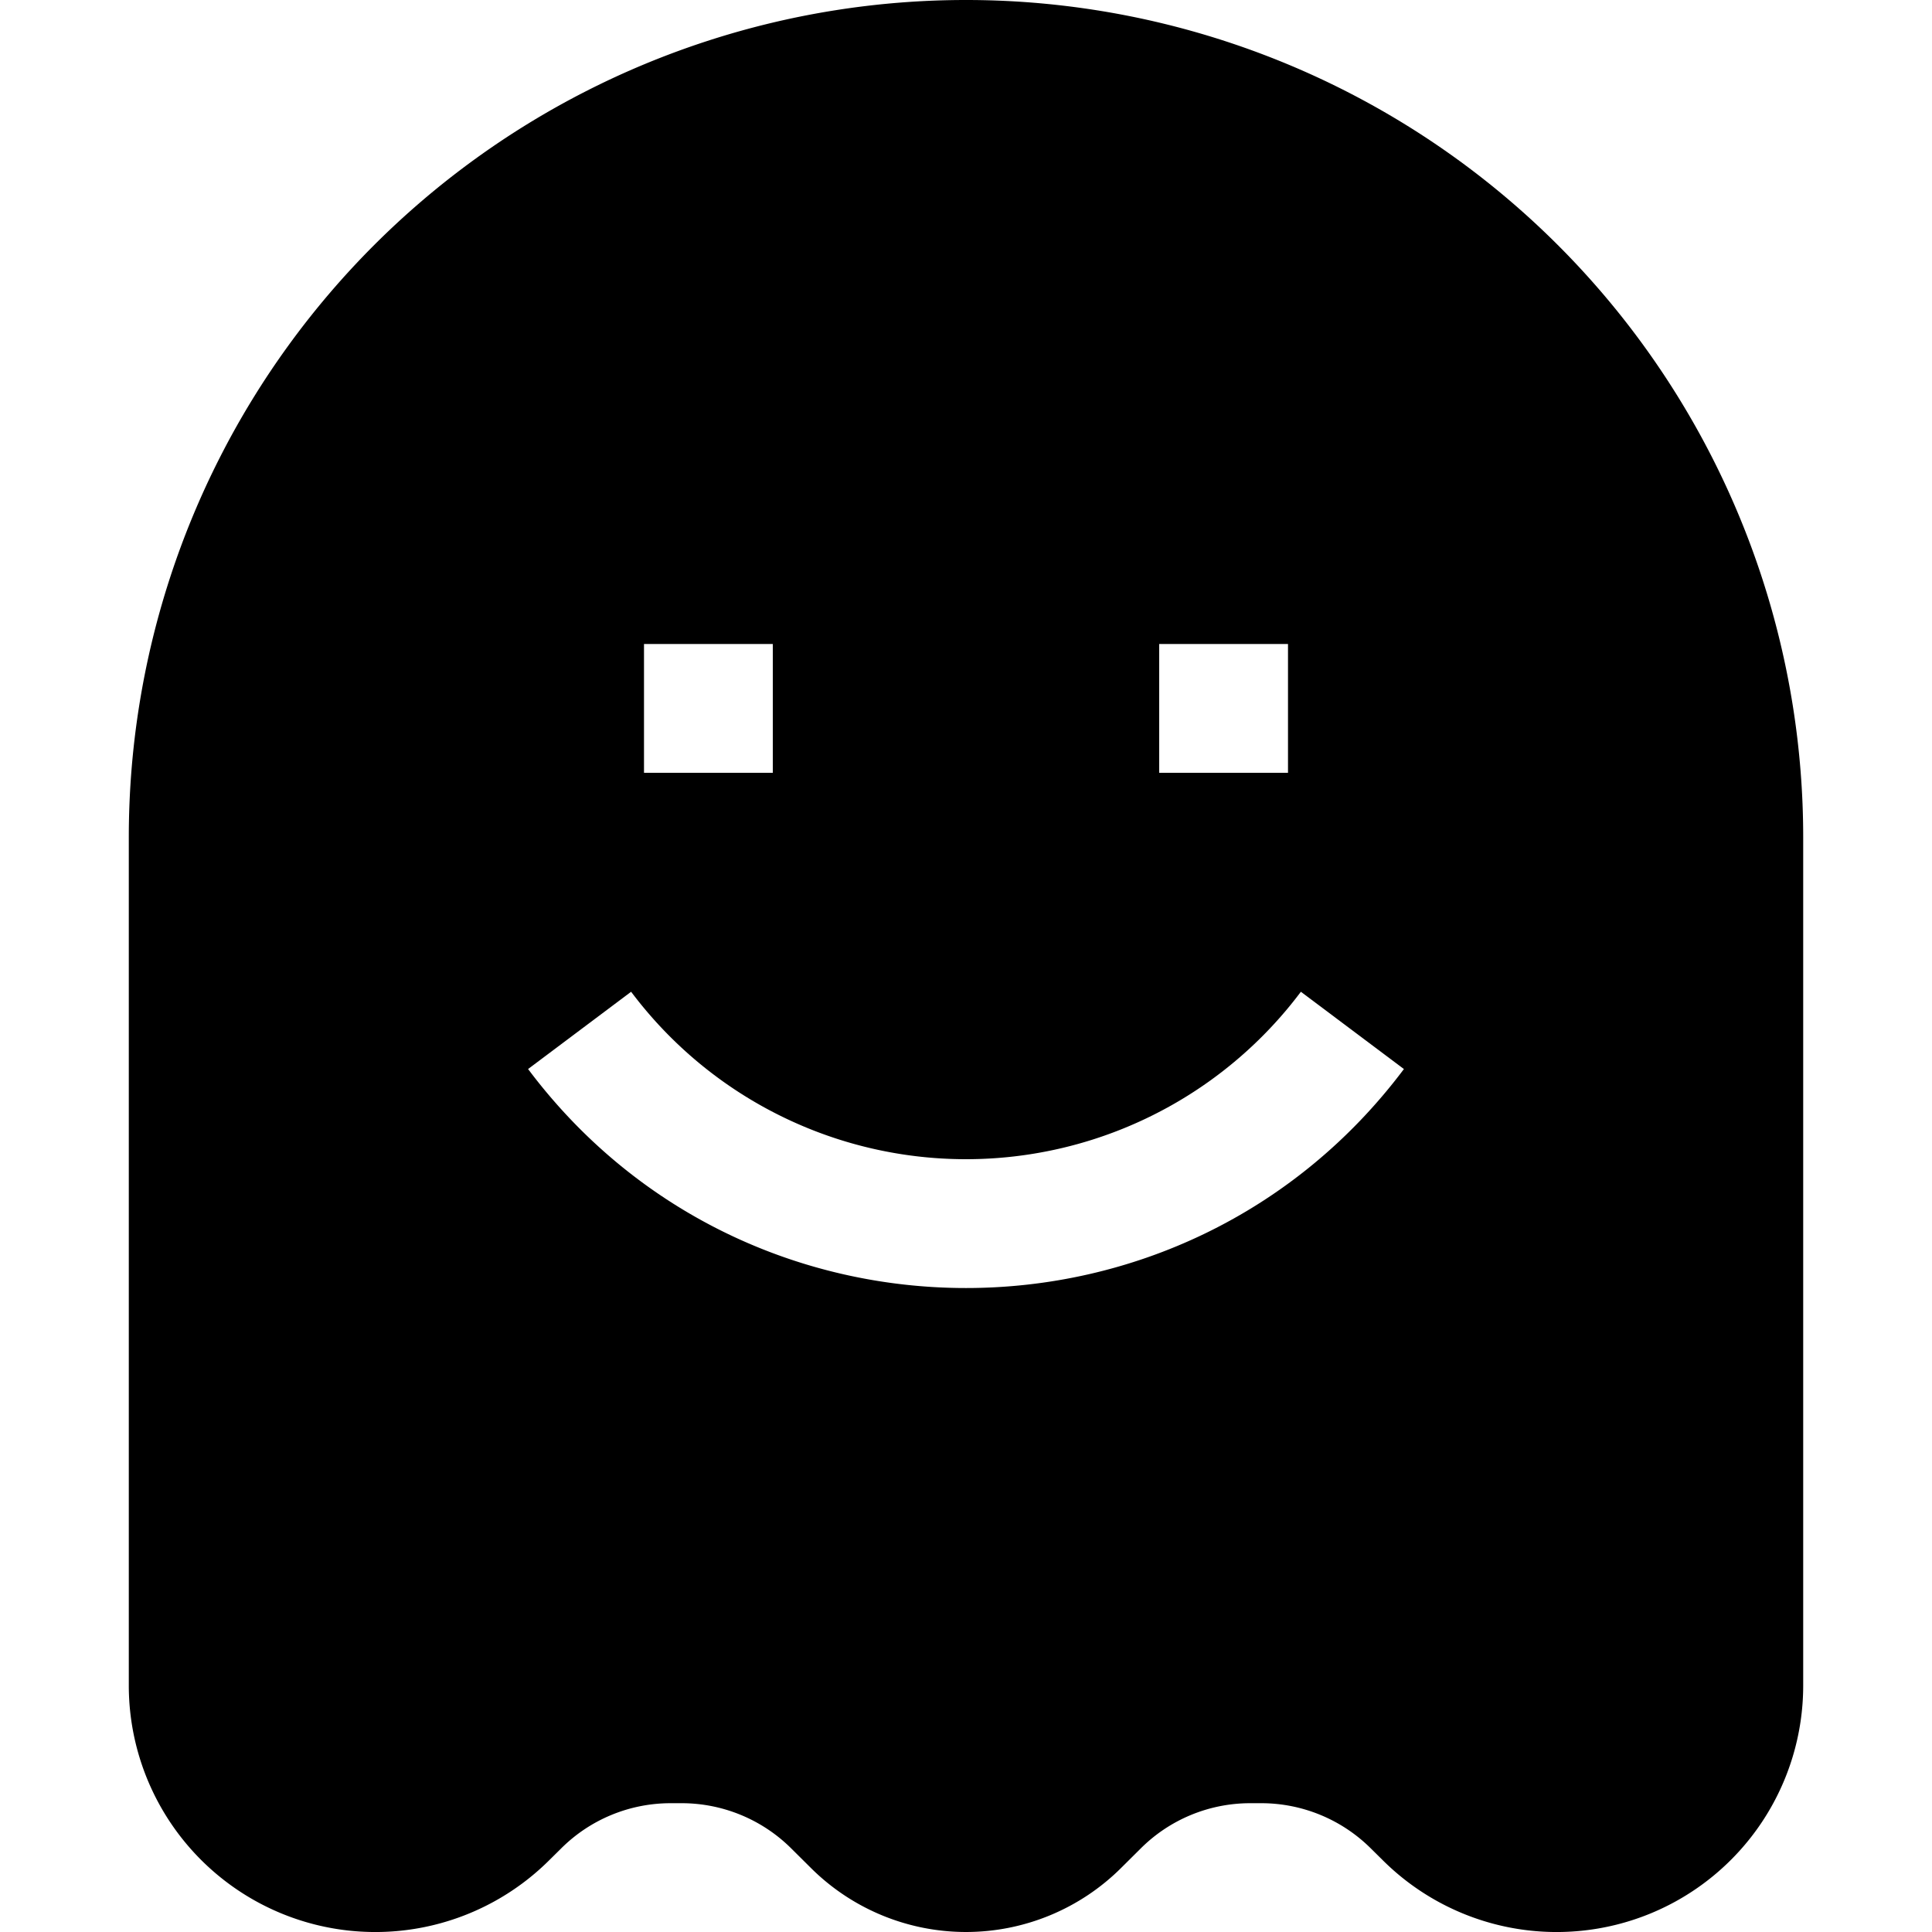 <svg viewBox="0 0 15 15" fill="none" xmlns="http://www.w3.org/2000/svg">
  <path fill-rule="evenodd" clip-rule="evenodd" d="M1 6.5a6.5 6.5 0 0113 0v6.586a1.914 1.914 0 01-3.268 1.353l-.086-.085A1.207 1.207 0 009.793 14h-.086c-.32 0-.627.127-.853.354l-.147.146a1.707 1.707 0 01-2.414 0l-.147-.146A1.207 1.207 0 005.293 14h-.086c-.32 0-.627.127-.853.354l-.086.085A1.914 1.914 0 011 13.086V6.5zM5 6h1V5H5v1zm4 0h1V5H9v1zM4.9 7.7a3.25 3.25 0 005.2 0l.8.6c-1.7 2.267-5.1 2.267-6.8 0l.8-.6z" fill="currentColor"/>
</svg>

